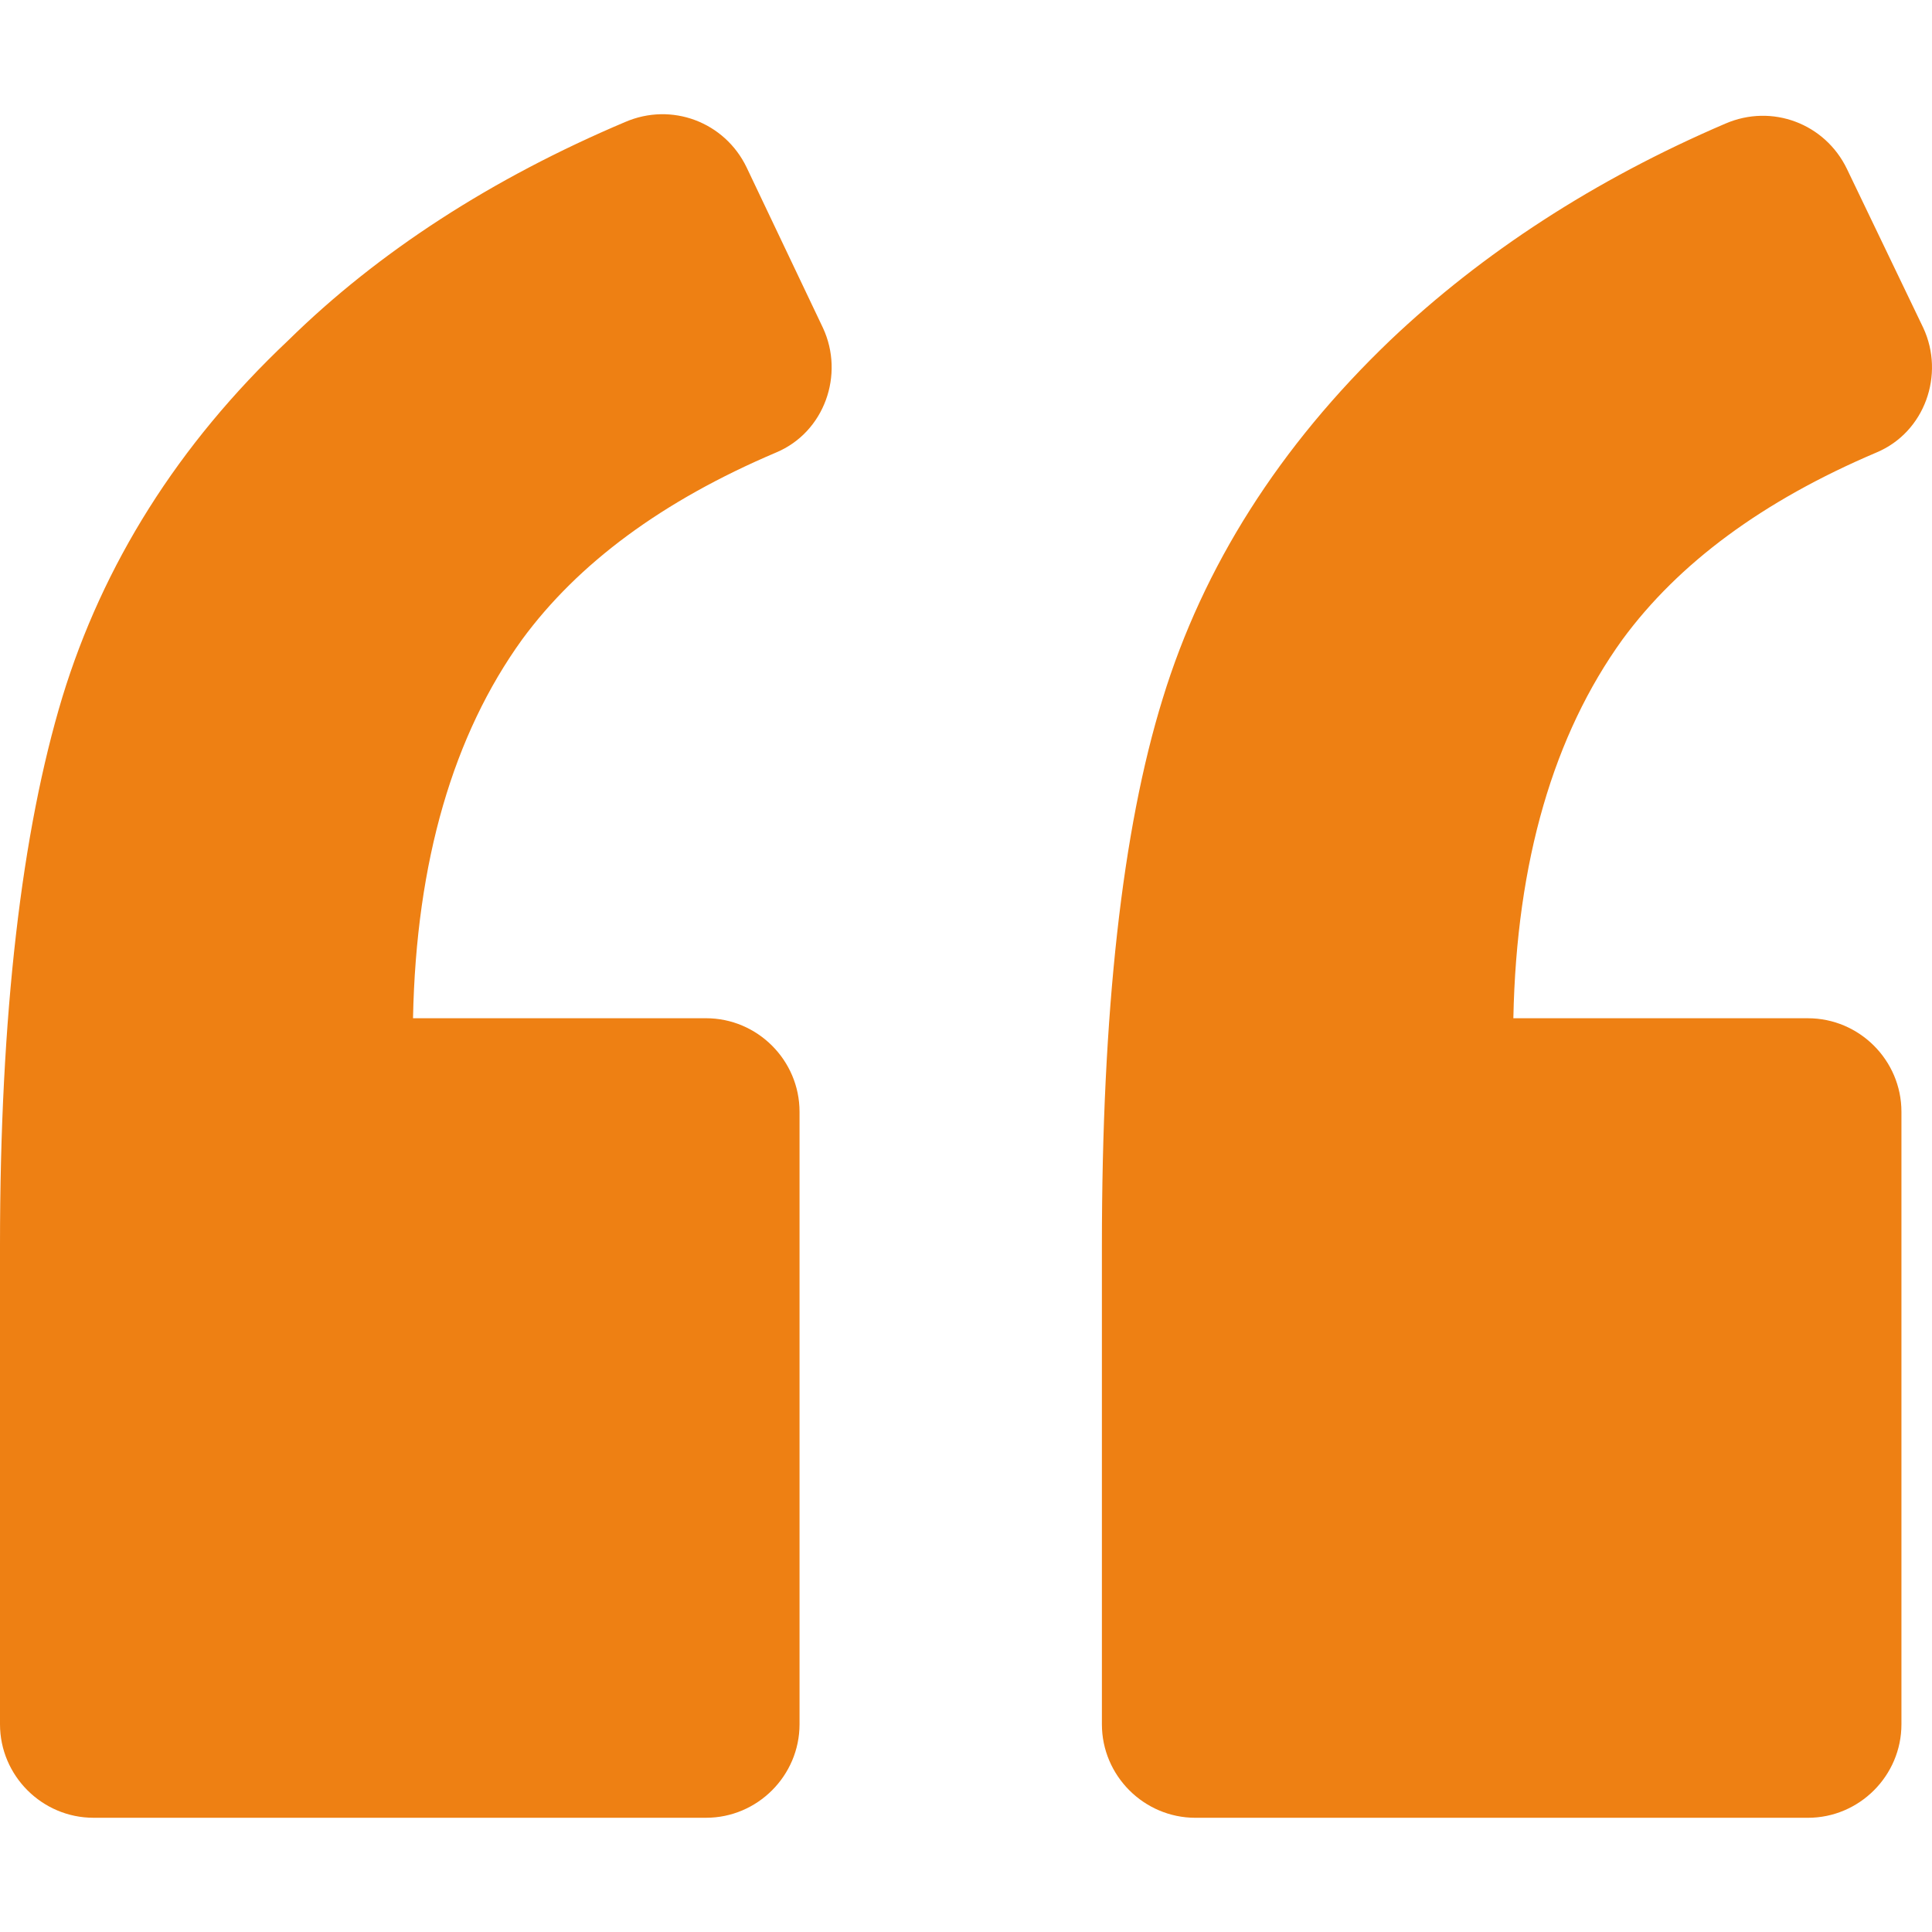 <svg xmlns="http://www.w3.org/2000/svg" width="512" height="512" viewBox="0 0 123.961 123.961"><path d="M49.8 29.032c3.1-1.3 4.4-5 3-8l-4.9-10.3c-1.4-2.899-4.8-4.2-7.8-2.899-8.5 3.6-15.8 8.3-21.6 14C11.4 28.532 6.6 36.232 4 44.732c-2.6 8.601-4 20.3-4 35.2v30.7c0 3.3 2.7 6 6 6h39.3c3.3 0 6-2.7 6-6v-39.3c0-3.301-2.7-6-6-6H26.5c.2-10.101 2.6-18.2 7-24.301 3.6-4.898 9-8.898 16.3-11.999zm70.6 0c3.1-1.3 4.399-5 3-8l-4.9-10.199c-1.4-2.9-4.8-4.2-7.8-2.9-8.4 3.6-15.601 8.3-21.5 13.9-7.101 6.8-12 14.5-14.601 23-2.6 8.399-3.899 20.1-3.899 35.1v30.7c0 3.3 2.7 6 6 6H116c3.3 0 6-2.7 6-6v-39.3c0-3.301-2.7-6-6-6H97.1c.2-10.101 2.601-18.2 7-24.301 3.6-4.899 9-8.899 16.3-12z" fill="#ee8013" data-original="#000000" xmlns="http://www.w3.org/2000/svg"/></svg>